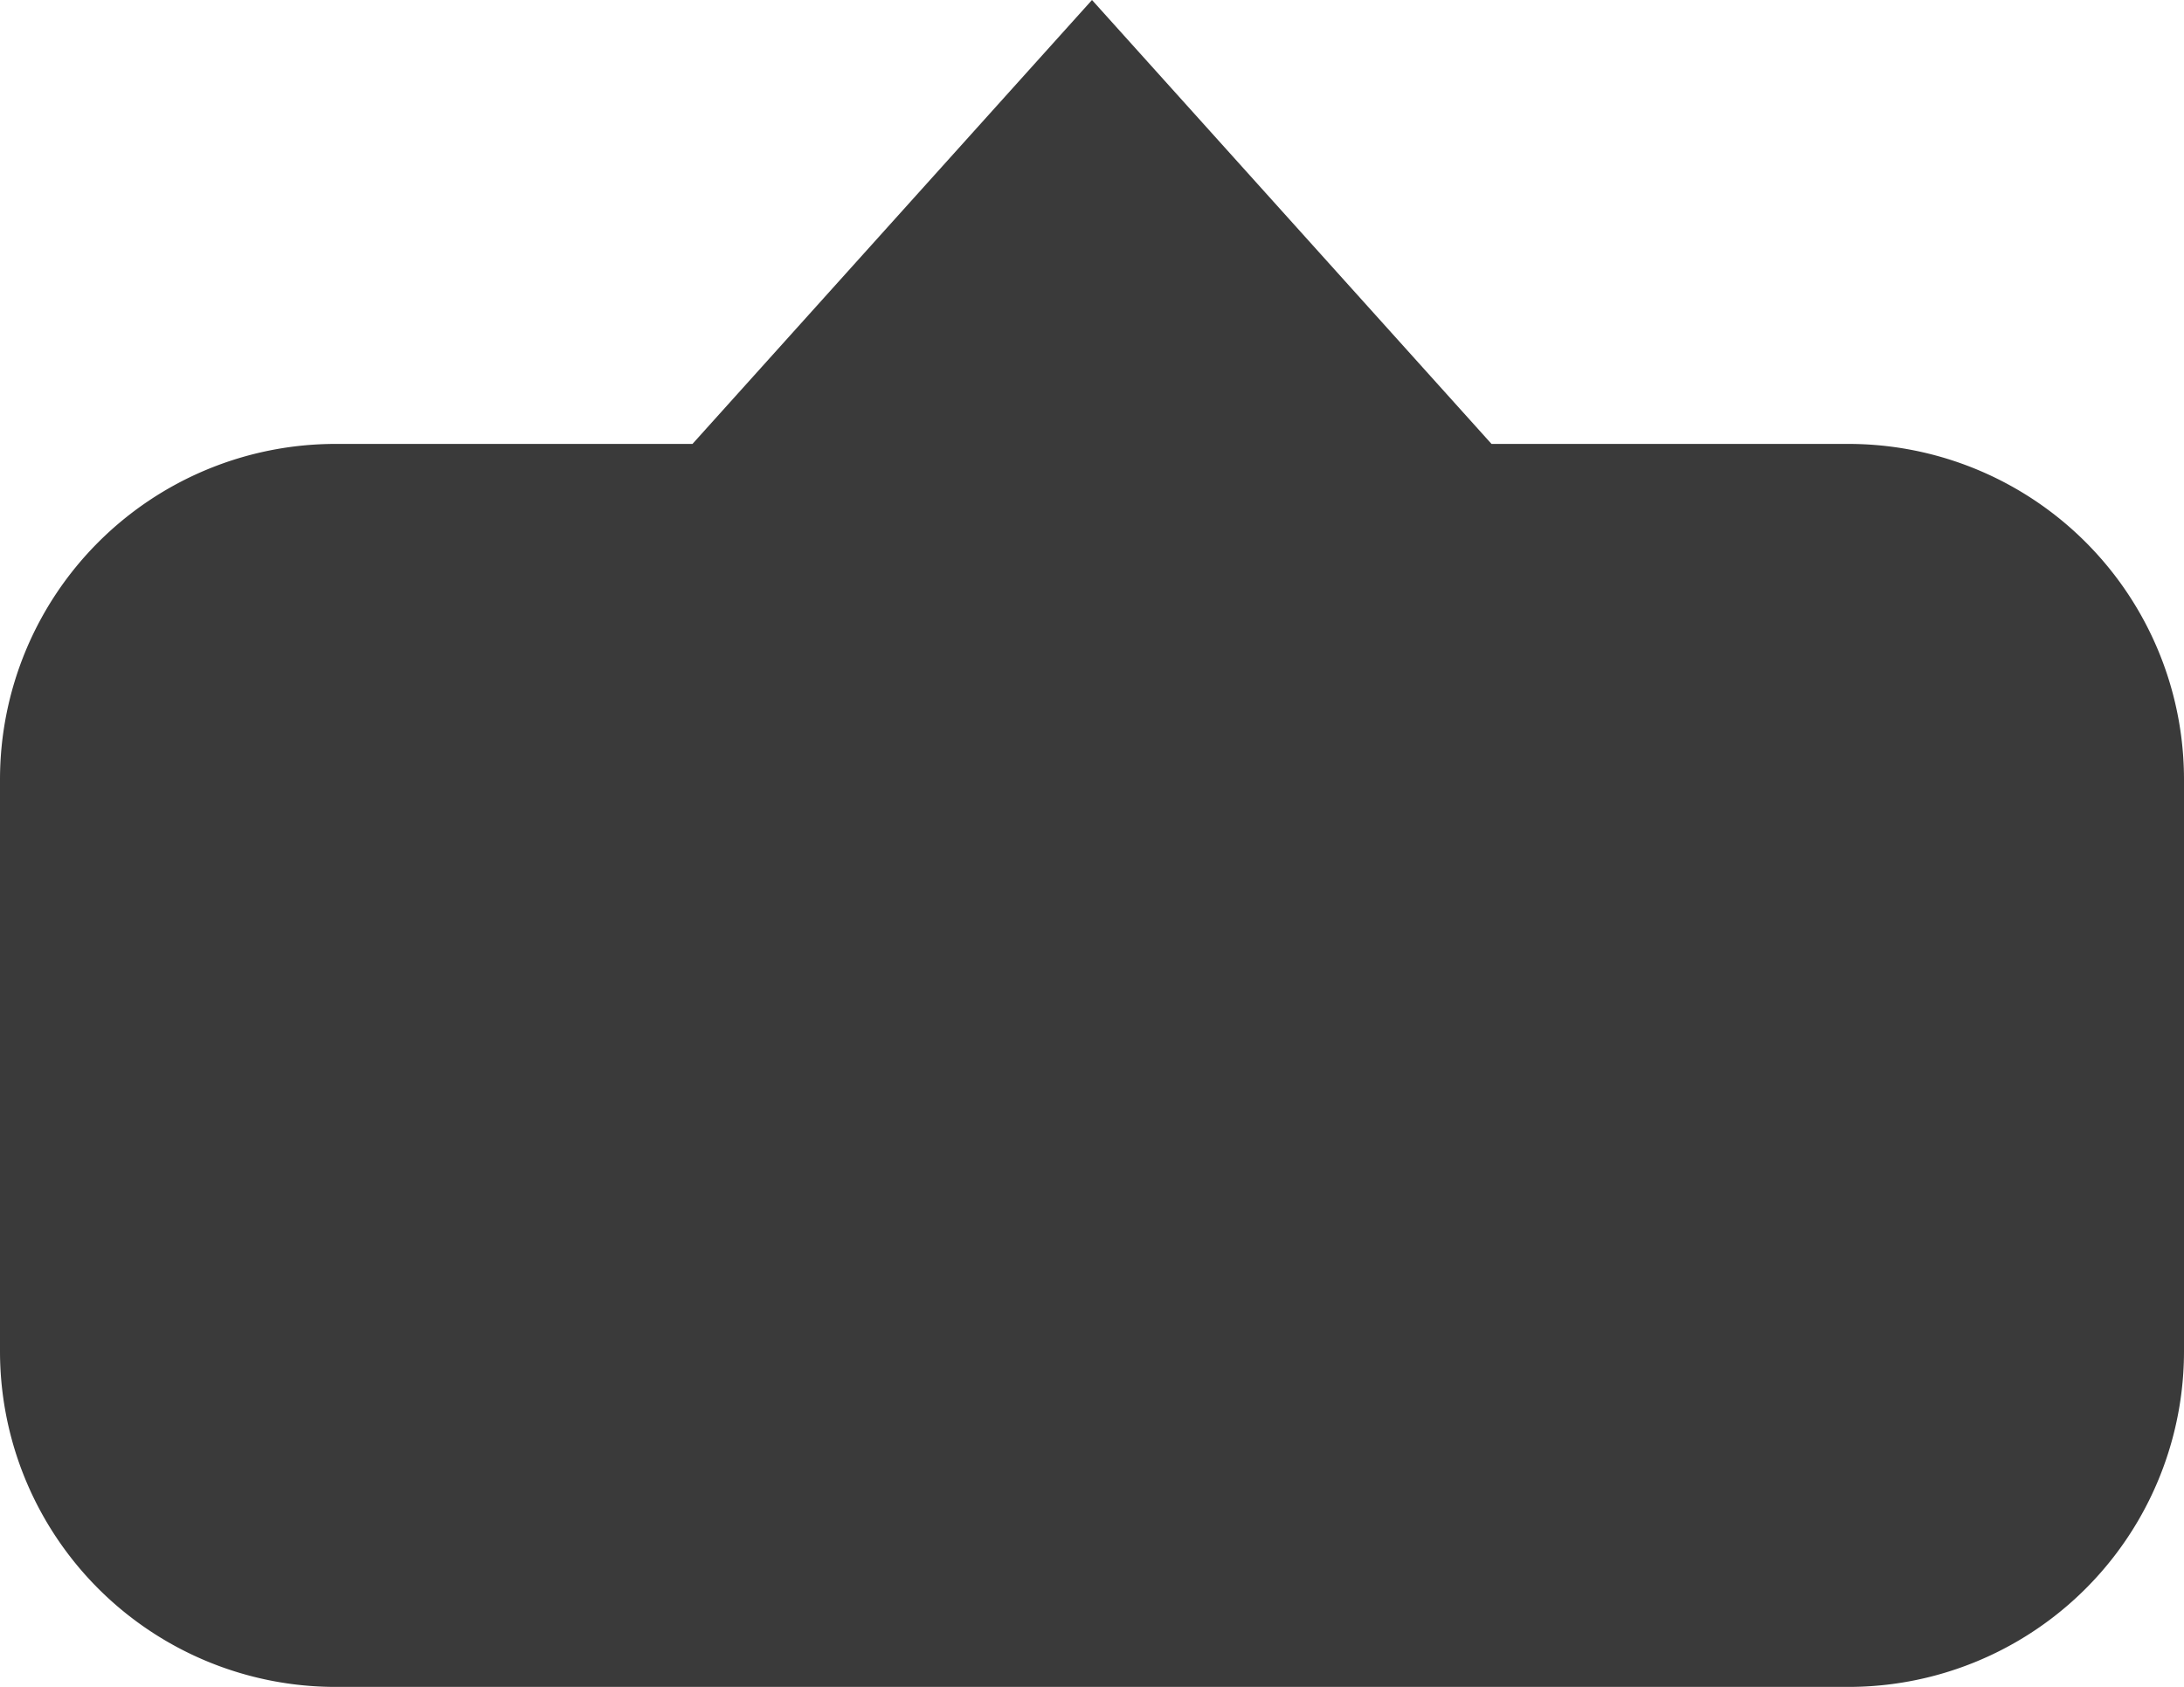 <svg id="label1_svg" xmlns="http://www.w3.org/2000/svg" viewBox="0 0 123 95">
    <defs>
        <style>
            .cls-1 {
                fill: #3a3a3a;
            }
            
            .changeColor {
                stroke: #ffffff !important;
                stroke-width: 6 !important;
                fill: none !important;
                <!-- transition: stroke  1s;
                transition: stroke-width  1s;
                transition: fill 1s; -->
            }
        </style>
    </defs>
    <path class="cls-1" id="label"
        d="M118.1,32H98L75.5,7,53,32H32.9A18.9,18.9,0,0,0,14,50.9V83.1A18.9,18.9,0,0,0,32.9,102h85.2A18.9,18.9,0,0,0,137,83.1V50.9A18.9,18.9,0,0,0,118.1,32Z"
        transform="translate(-14 -7)" />
</svg>